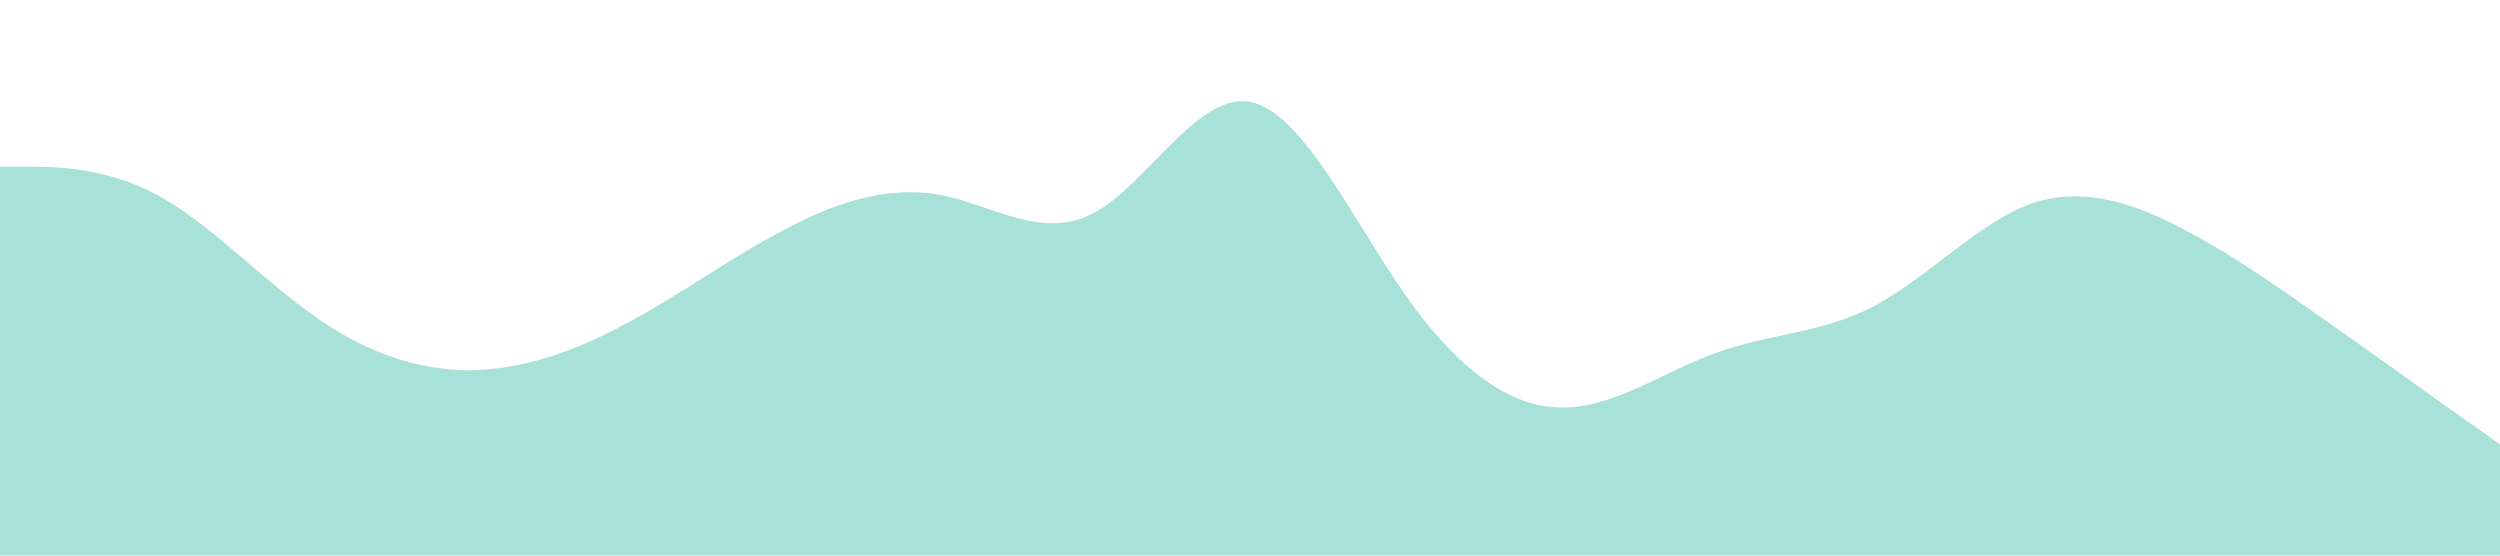 <?xml version="1.0" standalone="no"?><svg xmlns="http://www.w3.org/2000/svg" viewBox="0 0 1440 320"><path fill="#24B49C" fill-opacity="0.4" d="M0,96L15,96C30,96,60,96,90,112C120,128,150,160,180,181.3C210,203,240,213,270,213.3C300,213,330,203,360,186.7C390,171,420,149,450,133.3C480,117,510,107,540,112C570,117,600,139,630,122.7C660,107,690,53,720,58.7C750,64,780,128,810,170.7C840,213,870,235,900,234.7C930,235,960,213,990,202.7C1020,192,1050,192,1080,176C1110,160,1140,128,1170,117.3C1200,107,1230,117,1260,133.3C1290,149,1320,171,1350,192C1380,213,1410,235,1425,245.3L1440,256L1440,320L1425,320C1410,320,1380,320,1350,320C1320,320,1290,320,1260,320C1230,320,1200,320,1170,320C1140,320,1110,320,1080,320C1050,320,1020,320,990,320C960,320,930,320,900,320C870,320,840,320,810,320C780,320,750,320,720,320C690,320,660,320,630,320C600,320,570,320,540,320C510,320,480,320,450,320C420,320,390,320,360,320C330,320,300,320,270,320C240,320,210,320,180,320C150,320,120,320,90,320C60,320,30,320,15,320L0,320Z"></path></svg>